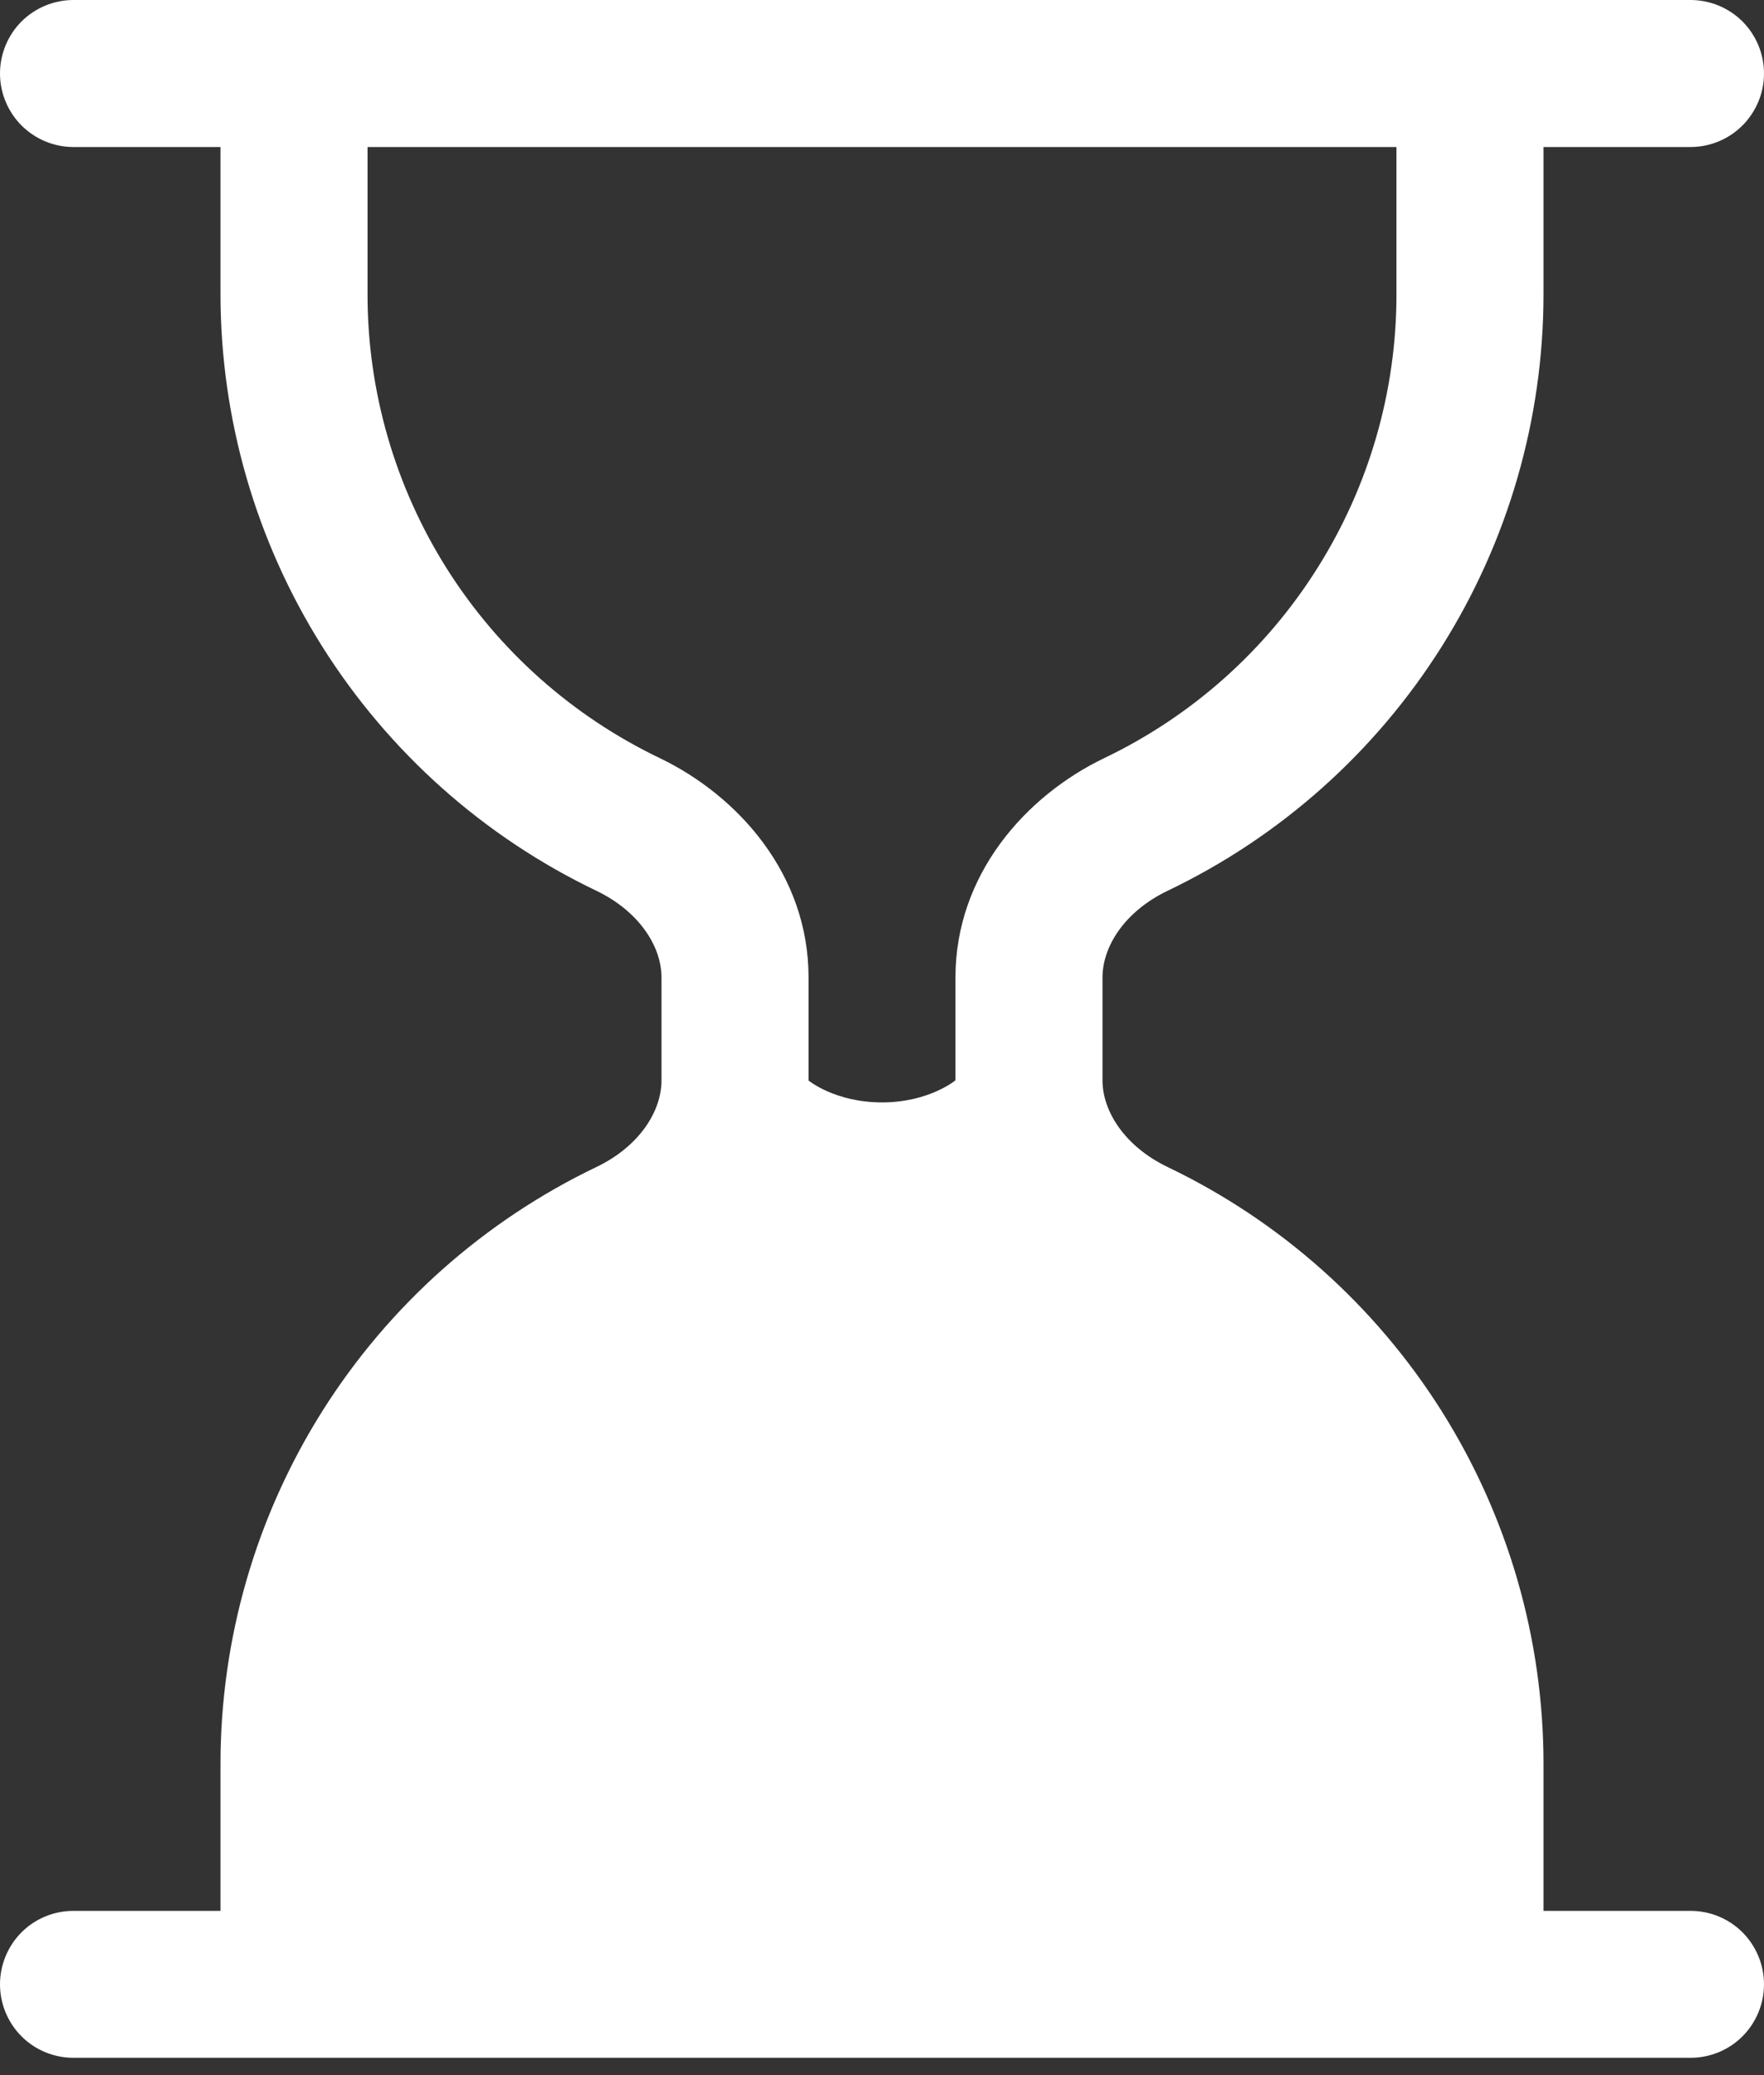 <svg width="17" height="20" viewBox="0 0 17 20" fill="none" xmlns="http://www.w3.org/2000/svg">
<rect x="0" y="0" width="17" height="20" fill="#333333" stroke="none"/>
<path d="M0 0.708C0 0.52 0.075 0.34 0.207 0.207C0.34 0.075 0.52 0 0.708 0H16.292C16.48 0 16.66 0.075 16.793 0.207C16.925 0.34 17 0.52 17 0.708C17 0.896 16.925 1.076 16.793 1.209C16.66 1.342 16.48 1.417 16.292 1.417H14.875V2.833C14.875 4.036 14.535 5.214 13.894 6.232C13.253 7.25 12.338 8.066 11.253 8.585C10.842 8.782 10.625 9.119 10.625 9.421V10.412C10.625 10.714 10.843 11.051 11.253 11.248C12.338 11.768 13.253 12.583 13.894 13.601C14.535 14.619 14.875 15.797 14.875 17V18.417H16.292C16.48 18.417 16.66 18.491 16.793 18.624C16.925 18.757 17 18.937 17 19.125C17 19.313 16.925 19.493 16.793 19.626C16.66 19.759 16.48 19.833 16.292 19.833H0.708C0.52 19.833 0.34 19.759 0.207 19.626C0.075 19.493 0 19.313 0 19.125C0 18.937 0.075 18.757 0.207 18.624C0.34 18.491 0.52 18.417 0.708 18.417H2.125V17C2.125 15.797 2.465 14.619 3.106 13.601C3.747 12.583 4.663 11.768 5.747 11.248C6.158 11.051 6.375 10.714 6.375 10.412V9.421C6.375 9.119 6.157 8.782 5.747 8.585C4.663 8.066 3.747 7.25 3.106 6.232C2.465 5.214 2.125 4.036 2.125 2.833V1.417H0.708C0.52 1.417 0.34 1.342 0.207 1.209C0.075 1.076 0 0.896 0 0.708ZM3.542 1.417V2.833C3.541 3.769 3.806 4.686 4.304 5.477C4.803 6.269 5.516 6.903 6.359 7.307C7.114 7.67 7.792 8.428 7.792 9.419V10.414C7.792 10.414 8.047 10.625 8.5 10.625C8.953 10.625 9.208 10.412 9.208 10.412V9.421C9.208 8.428 9.886 7.67 10.641 7.307C11.485 6.903 12.197 6.269 12.695 5.477C13.194 4.686 13.459 3.769 13.458 2.833V1.417H3.542Z" fill="white"/>
</svg>
